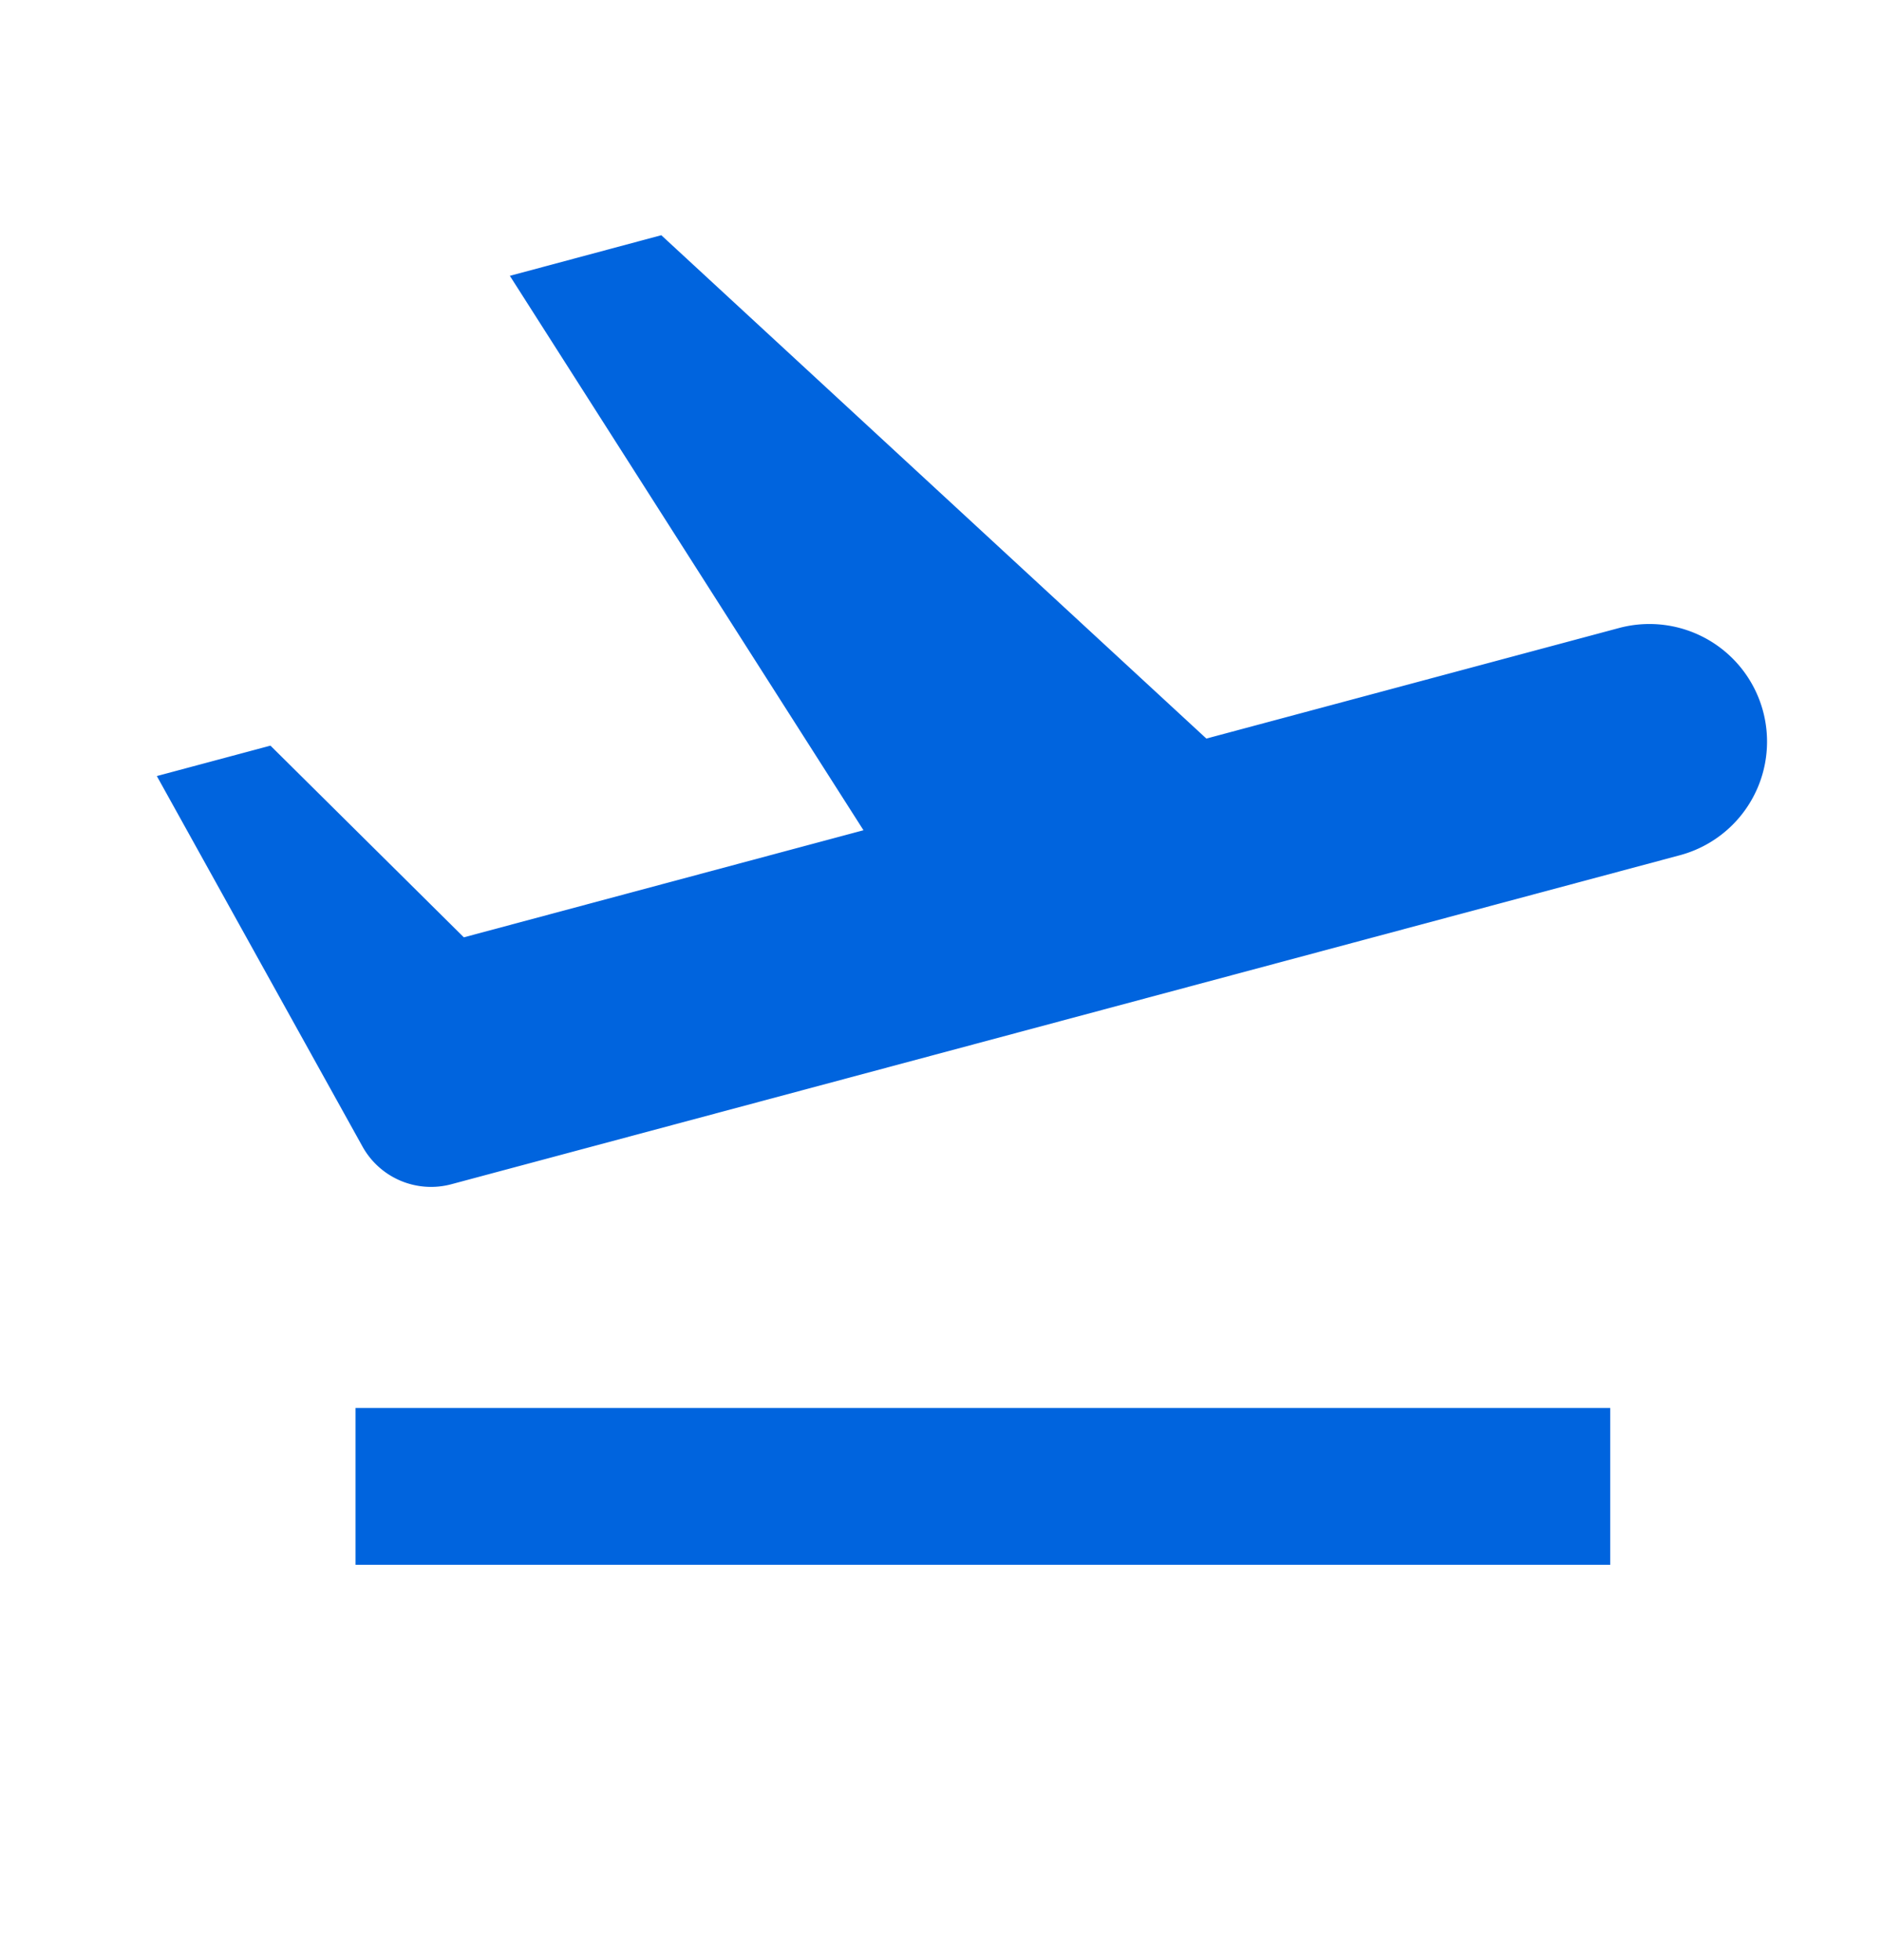<svg xmlns="http://www.w3.org/2000/svg" width="24" height="25" viewBox="0 0 24 25">
    <defs>
        <rect id="a" width="320" height="388" rx="2"/>
    </defs>
    <g fill="none" fill-rule="evenodd">
        <path fill="#FFF" d="M-36-287h360v1988H-36z"/>
        <rect width="319" height="387" x=".5" y=".5" stroke="#D9DBE1" rx="2" transform="translate(-16 -29)"/>
        <path fill="#0064DE" fill-rule="nonzero" d="M11.012 10.59l-4.51-7.072L8.433 3l6.951 6.42 5.262-1.41a1.5 1.5 0 0 1 .776 2.898L6.45 14.918l-.776-2.898.241-.065L8.382 14.4l-2.626.704a1 1 0 0 1-1.133-.48L2 9.898l1.449-.388 2.466 2.445 5.097-1.366v.001zm-6.478 7.368h16v2h-16v-2z"/>
    </g>
</svg>
